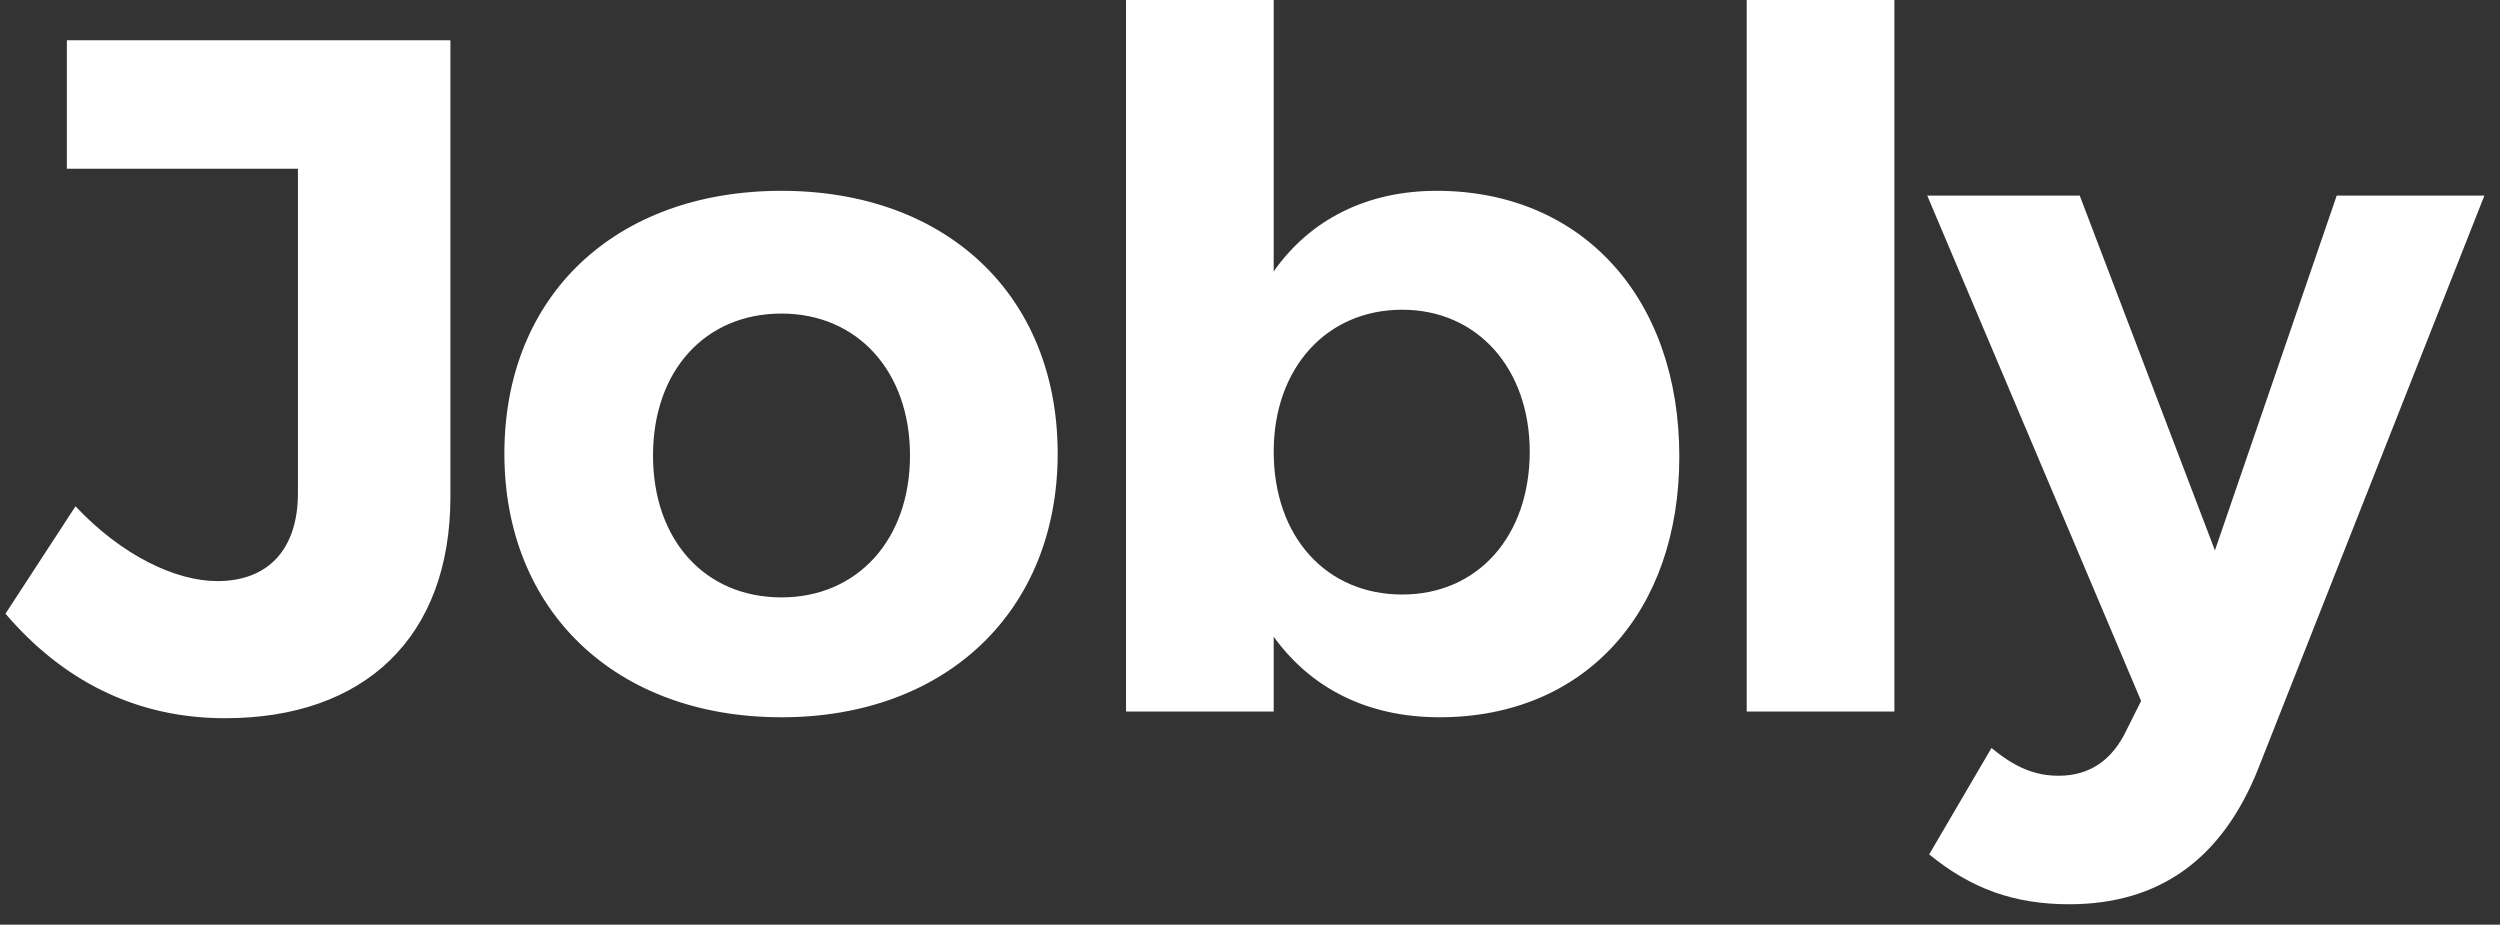<?xml version="1.0" encoding="UTF-8"?>
<svg width="73px" height="27px" viewBox="0 0 73 27" version="1.1" xmlns="http://www.w3.org/2000/svg" xmlns:xlink="http://www.w3.org/1999/xlink">
    <rect x="0" y="0" width="73" height="27" fill="#333333" stroke="none"/>
    <!-- Generator: Sketch 42 (36781) - http://www.bohemiancoding.com/sketch -->
    <title>Jobly</title>
    <desc>Created with Sketch.</desc>
    <defs></defs>
    <g id="Assets" stroke="none" stroke-width="1" fill="none" fill-rule="evenodd">
        <path d="M13.152,14.504 L13.152,1.176 L1.952,1.176 L1.952,4.928 L8.7,4.928 L8.7,14.392 C8.7,16.072 7.804,16.968 6.348,16.968 C5.144,16.968 3.576,16.24 2.204,14.784 L0.16,17.92 C1.812,19.852 3.94,20.972 6.572,20.972 C10.632,20.972 13.152,18.62 13.152,14.504 Z M22.82,5.572 C27.636,5.572 30.884,8.624 30.884,13.244 C30.884,17.836 27.636,20.944 22.82,20.944 C17.976,20.944 14.728,17.836 14.728,13.244 C14.728,8.624 17.976,5.572 22.82,5.572 Z M22.82,9.156 C20.58,9.156 19.068,10.836 19.068,13.3 C19.068,15.764 20.58,17.444 22.82,17.444 C25.032,17.444 26.572,15.764 26.572,13.3 C26.572,10.836 25.032,9.156 22.82,9.156 Z M41.952,5.572 C46.18,5.572 49.036,8.68 49.036,13.328 C49.036,17.892 46.264,20.944 42.036,20.944 C39.936,20.944 38.284,20.104 37.192,18.592 L37.192,20.776 L32.88,20.776 L32.88,0 L37.192,0 L37.192,7.924 C38.256,6.412 39.908,5.572 41.952,5.572 Z M40.944,17.36 C43.156,17.36 44.668,15.652 44.668,13.188 C44.668,10.78 43.156,9.044 40.944,9.044 C38.732,9.044 37.192,10.752 37.192,13.188 C37.192,15.68 38.732,17.36 40.944,17.36 Z M51.004,0 L51.004,20.776 L55.316,20.776 L55.316,0 L51.004,0 Z M65.936,22.456 L72.544,5.712 L68.232,5.712 L64.676,16.072 L60.728,5.712 L56.276,5.712 L62.52,20.468 L62.1,21.308 C61.68,22.204 61.008,22.652 60.112,22.652 C59.412,22.652 58.824,22.4 58.152,21.84 L56.332,24.948 C57.564,25.956 58.824,26.404 60.42,26.404 C63.024,26.404 64.872,25.116 65.936,22.456 Z" id="Jobly" fill="#FFFFFF"></path>
    </g>
</svg>